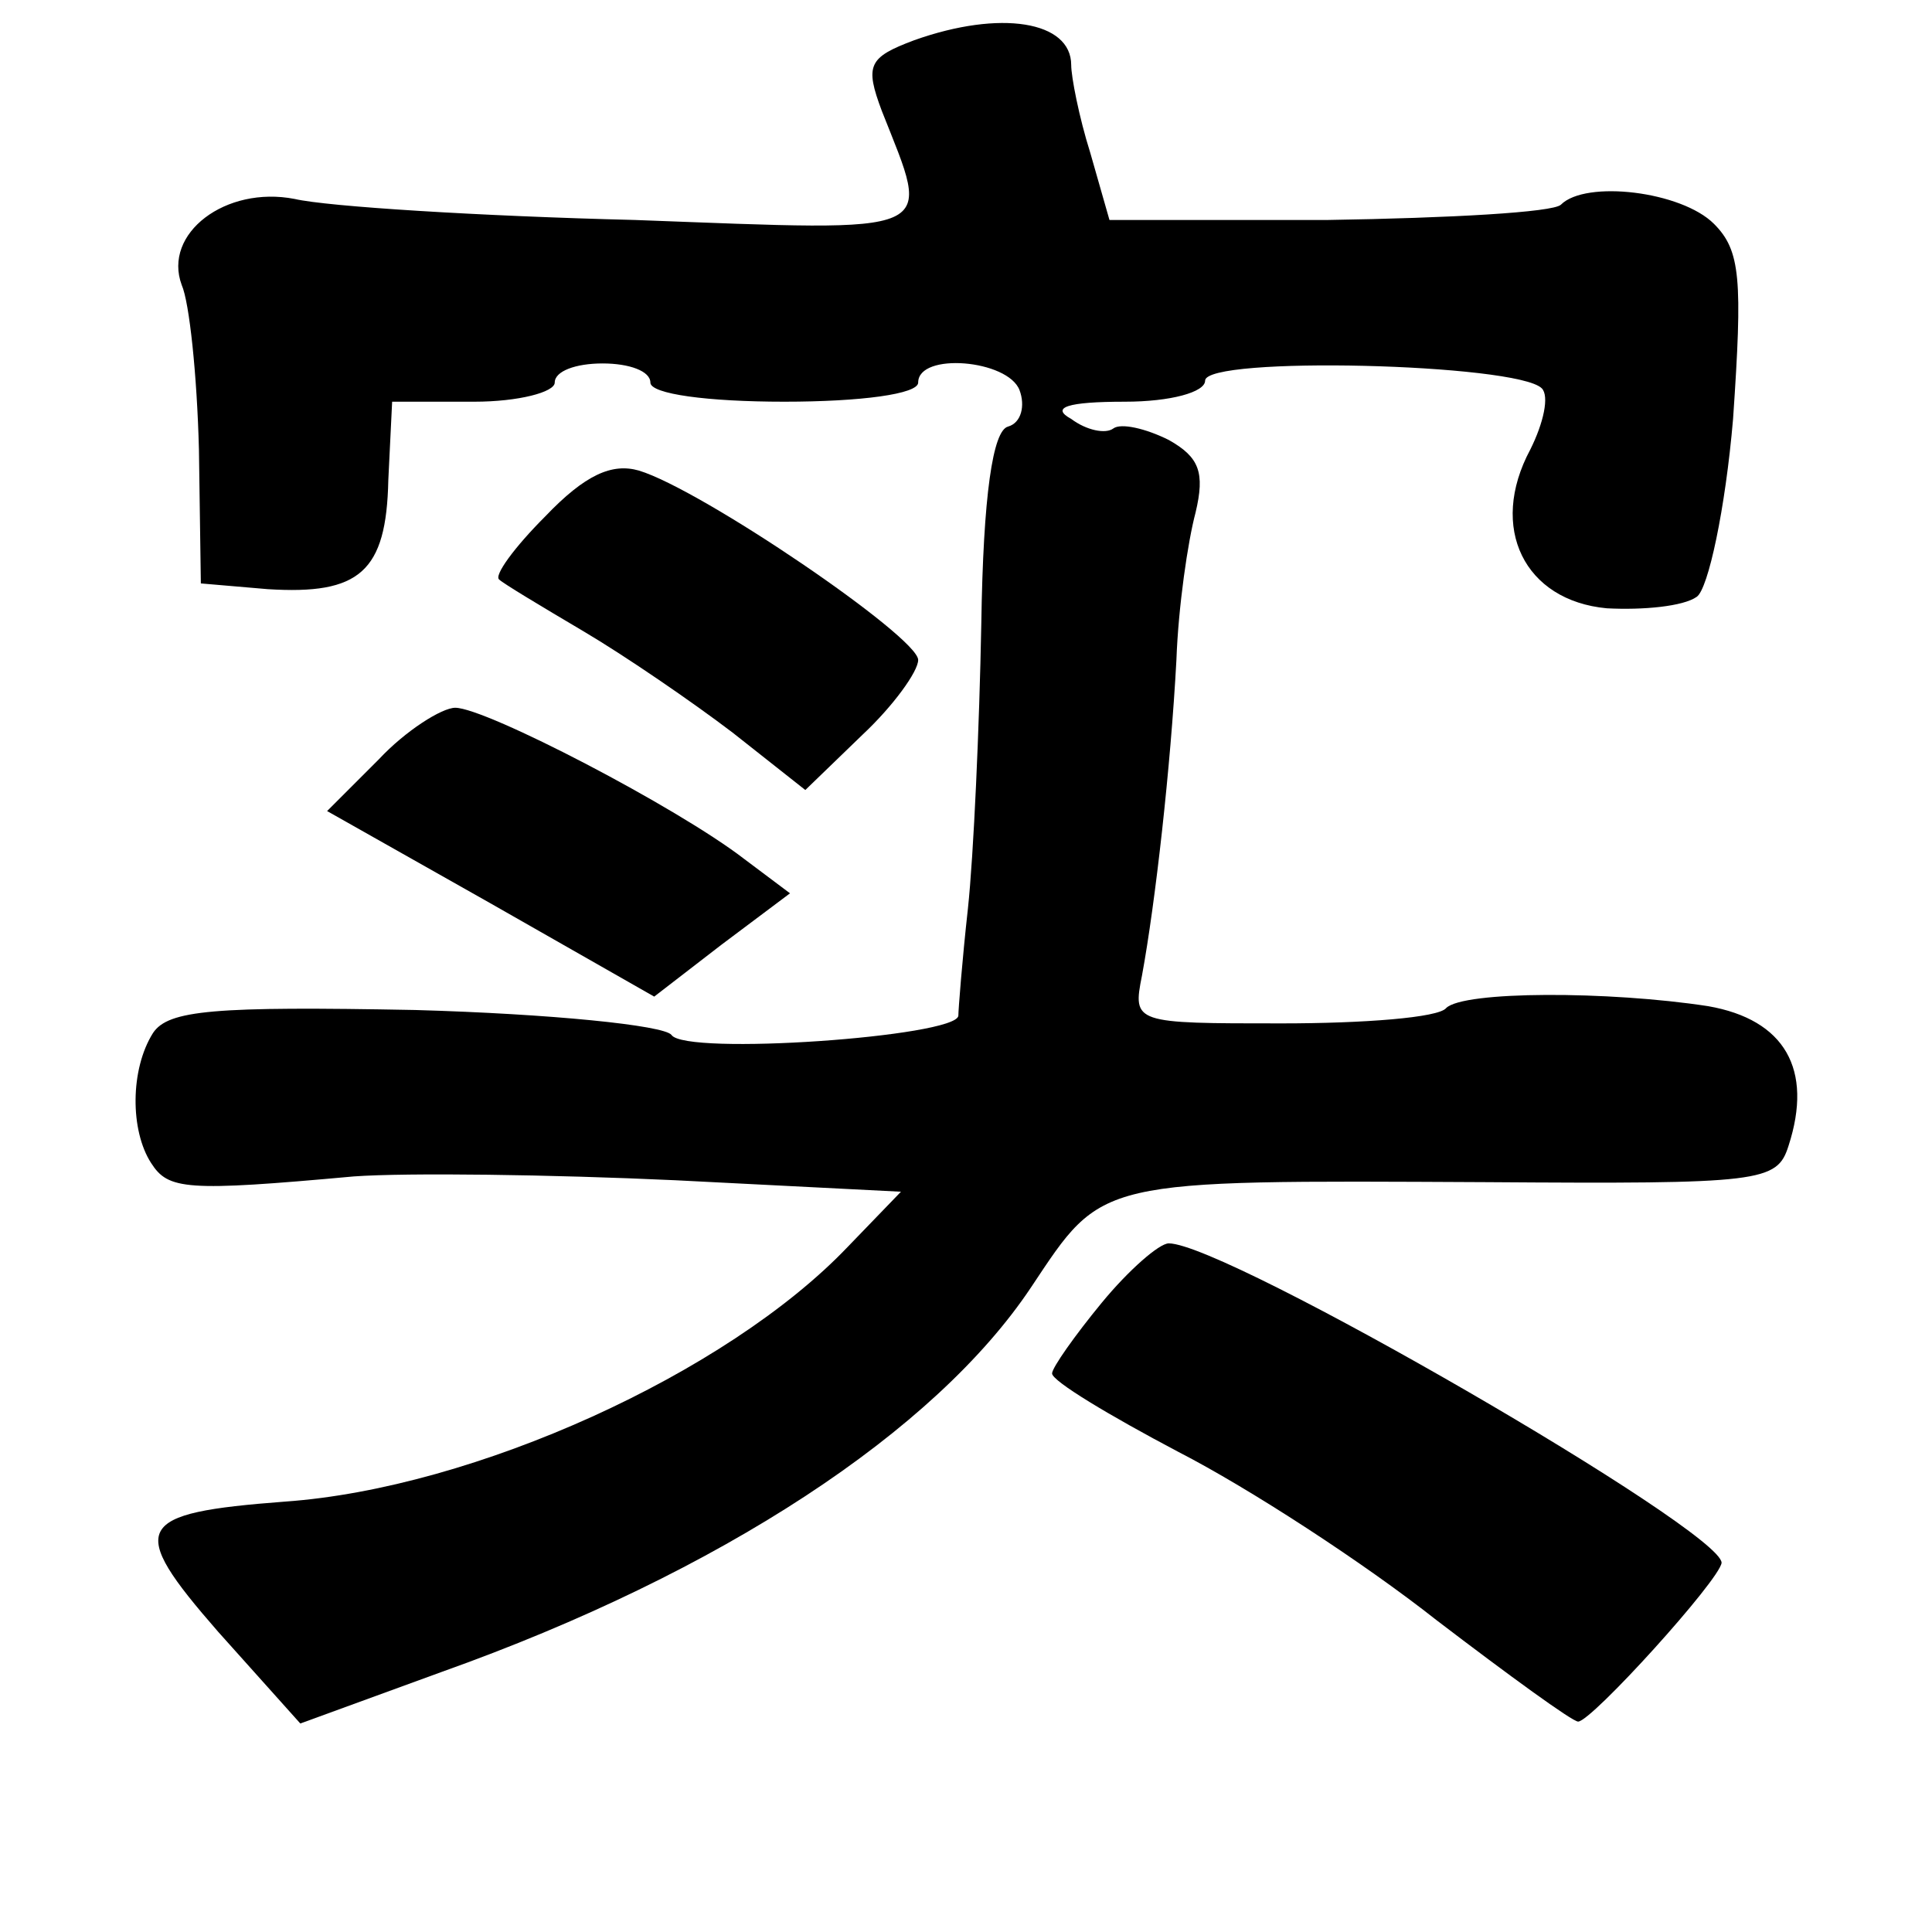 <?xml version="1.0" standalone="no"?>
<!DOCTYPE svg PUBLIC "-//W3C//DTD SVG 20010904//EN"
 "http://www.w3.org/TR/2001/REC-SVG-20010904/DTD/svg10.dtd">
<svg version="1.0" xmlns="http://www.w3.org/2000/svg"
 width="101pt" height="101pt" viewBox="0 0 101 101"
 preserveAspectRatio="xMidYMid meet">
<g transform="translate(0,101) scale(0.1,-0.1)"
fill="#000000" stroke="none">
<path d="M478 989 c-24 -9 -26 -13 -17 -37 26 -66 33 -63 -129 -57 -81 2 -161
7 -178 11 -36 7 -69 -18 -59 -45 4 -9 8 -47 9 -86 l1 -70 35 -3 c48 -3 62 9
63 57 l2 41 43 0 c23 0 42 5 42 10 0 6 11 10 25 10 14 0 25 -4 25 -10 0 -6 30
-10 70 -10 40 0 70 4 70 10 0 16 47 12 53 -4 3 -8 1 -17 -6 -19 -8 -2 -13 -36
-14 -103 -1 -54 -4 -121 -7 -149 -3 -27 -5 -53 -5 -56 -1 -11 -143 -21 -150
-10 -4 5 -63 11 -134 13 -105 2 -129 0 -137 -12 -12 -19 -12 -51 -1 -68 9 -14
18 -15 106 -7 28 2 103 1 168 -2 l118 -6 -28 -29 c-63 -66 -195 -126 -294
-133 -79 -6 -83 -13 -35 -68 l43 -48 74 27 c146 52 258 126 308 201 38 57 33
56 238 55 144 -1 152 0 158 19 13 40 -2 66 -42 73 -52 8 -128 8 -137 -1 -4 -5
-43 -8 -86 -8 -77 0 -78 0 -73 25 7 38 15 109 18 165 1 28 6 62 10 77 5 21 2
29 -14 38 -12 6 -25 9 -29 6 -4 -3 -14 -1 -22 5 -11 6 -2 9 28 9 24 0 42 5 42
11 0 13 163 9 176 -4 4 -4 1 -18 -6 -32 -22 -41 -3 -79 40 -83 19 -1 40 1 47
6 6 4 15 46 19 93 5 73 4 88 -10 102 -17 17 -67 23 -80 10 -4 -4 -58 -7 -122
-8 l-114 0 -10 35 c-6 19 -10 40 -10 46 0 23 -37 29 -82 13z"/>
<path d="M285 740 c-16 -16 -27 -31 -24 -33 2 -2 22 -14 44 -27 22 -13 57 -37
78 -53 l38 -30 30 29 c16 15 29 33 29 39 0 12 -113 89 -146 99 -14 4 -28 -2
-49 -24z"/>
<path d="M198 613 l-27 -27 85 -48 86 -49 35 27 36 27 -24 18 c-35 27 -135 79
-151 79 -7 0 -26 -12 -40 -27z"/>
<path d="M576 329 c-14 -17 -26 -34 -26 -37 0 -4 30 -22 66 -41 37 -19 97 -58
135 -88 38 -29 71 -53 74 -53 7 0 74 74 75 83 0 17 -259 167 -289 167 -5 0
-21 -14 -35 -31z"/>
</g>
</svg>
